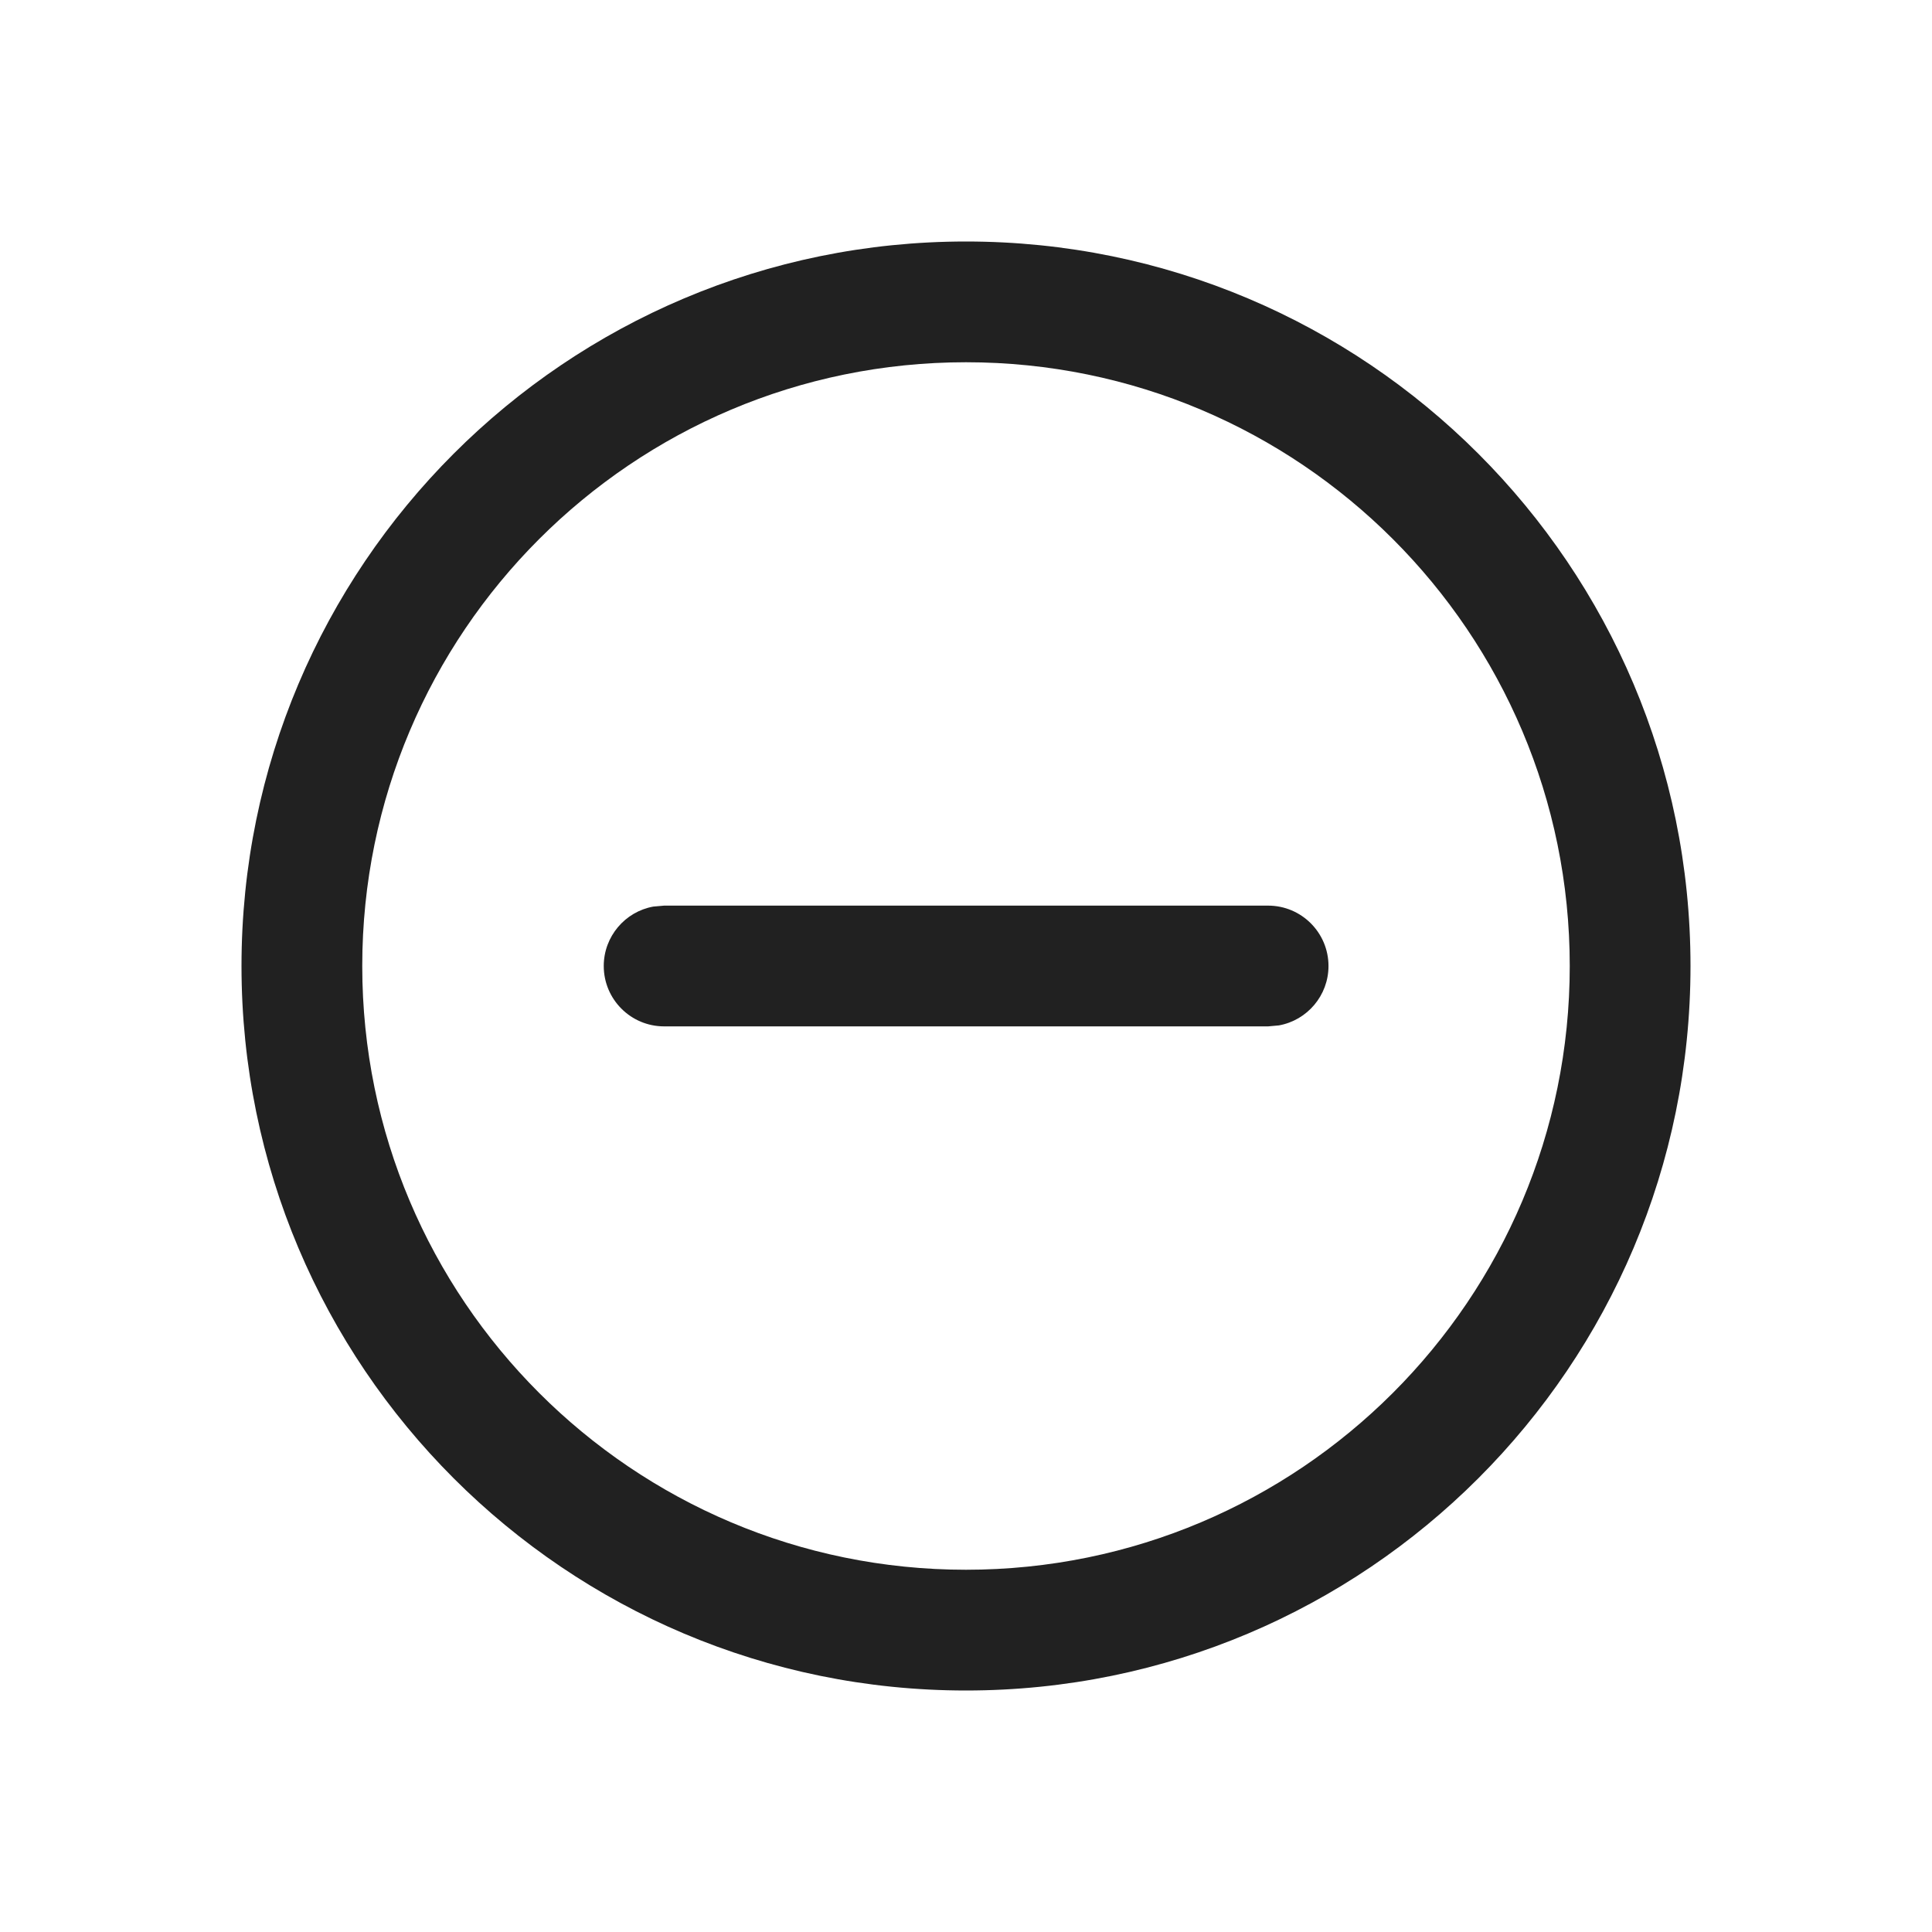 <svg xmlns="http://www.w3.org/2000/svg" width="24" height="24" viewBox="0 0 16 16" id="minus"><path fill="#212121" d="M8,2 C11.314,2 14,4.686 14,8 C14,11.314 11.314,14 8,14 C4.686,14 2,11.314 2,8 C2,4.686 4.686,2 8,2 Z M8,3 C5.239,3 3,5.239 3,8 C3,10.761 5.239,13 8,13 C10.761,13 13,10.761 13,8 C13,5.239 10.761,3 8,3 Z M5.5,7.5 L10.502,7.5 C10.778,7.5 11.002,7.724 11.002,8 C11.002,8.245 10.825,8.45 10.591,8.492 L10.502,8.5 L5.5,8.5 C5.224,8.5 5,8.276 5,8 C5,7.755 5.177,7.55 5.41,7.508 L5.5,7.5 L10.502,7.5 L5.5,7.5 Z"></path></svg>